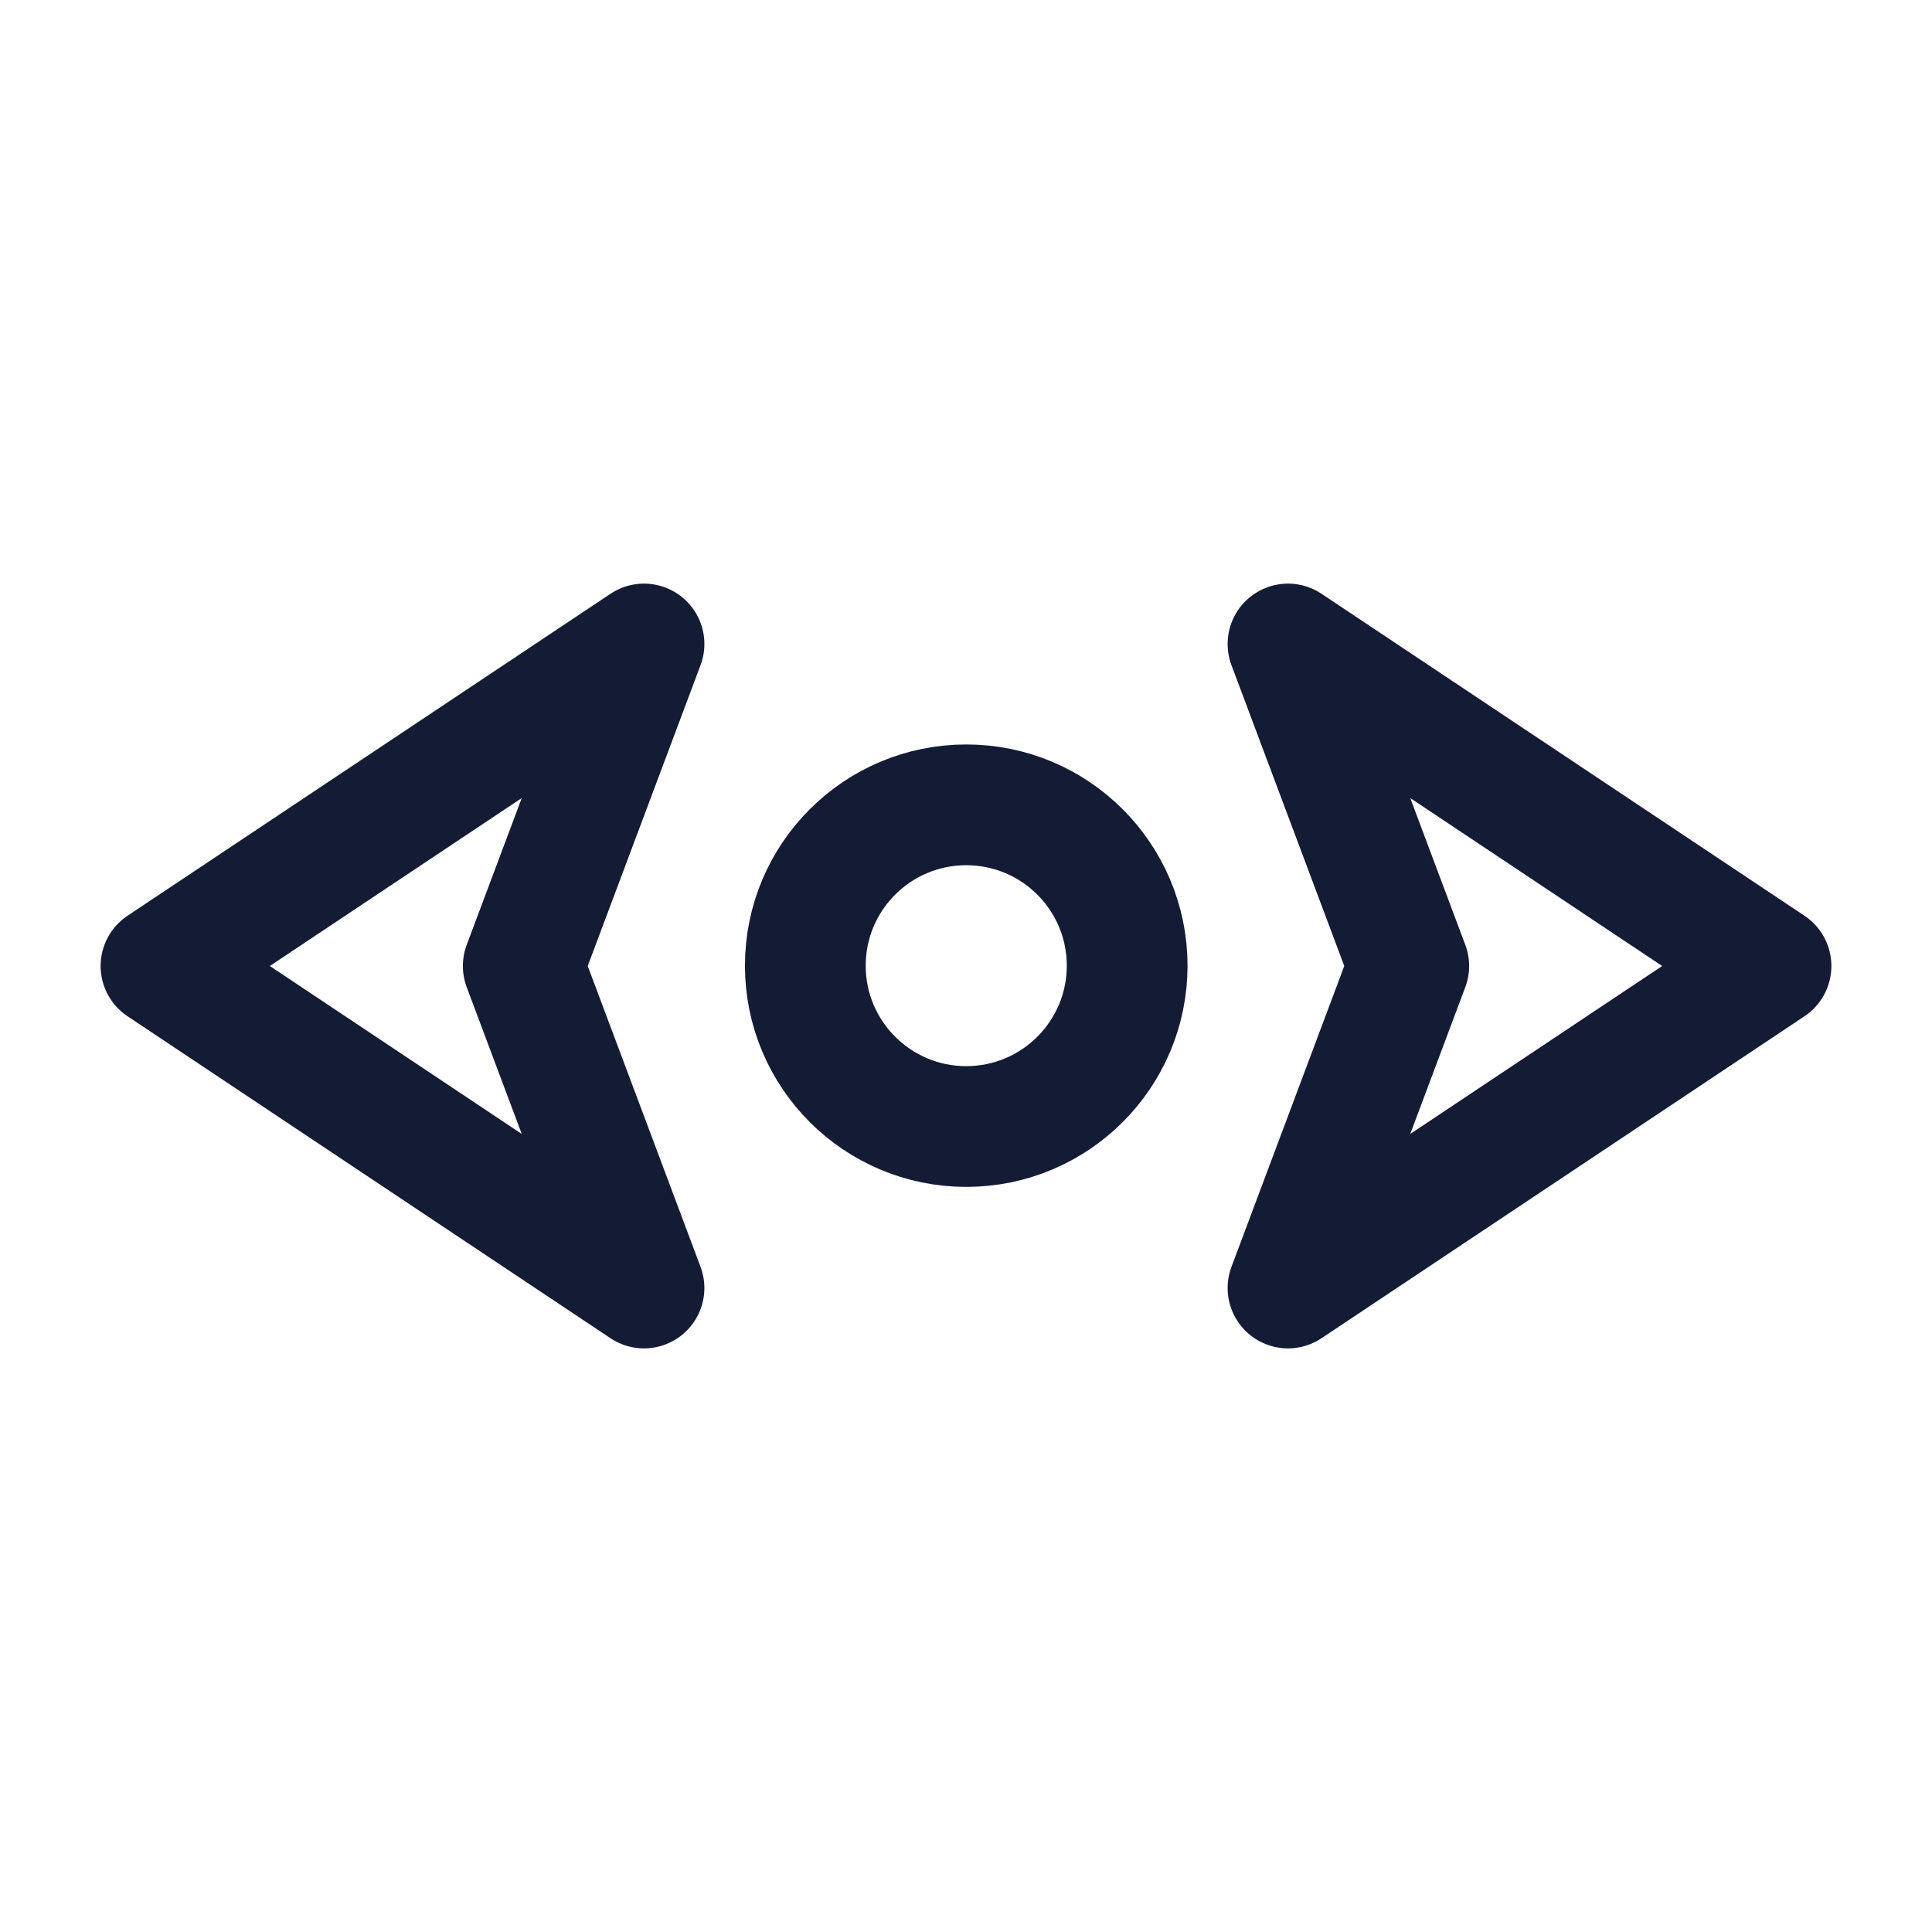 <svg width="24" height="24" viewBox="0 0 24 24" fill="none" xmlns="http://www.w3.org/2000/svg">
<path d="M14.002 11.996C14.002 13.099 13.107 13.994 12.003 13.994C10.899 13.994 10.004 13.099 10.004 11.996C10.004 10.893 10.899 9.998 12.003 9.998C13.107 9.998 14.002 10.893 14.002 11.996Z" stroke="#141B34" stroke-width="1.5"/>
<path d="M8 16L2 12L8 8L6.5 12L8 16Z" stroke="#141B34" stroke-width="1.5" stroke-linecap="round" stroke-linejoin="round"/>
<path d="M16 16L22 12L16 8L17.5 12L16 16Z" stroke="#141B34" stroke-width="1.5" stroke-linecap="round" stroke-linejoin="round"/>
</svg>
